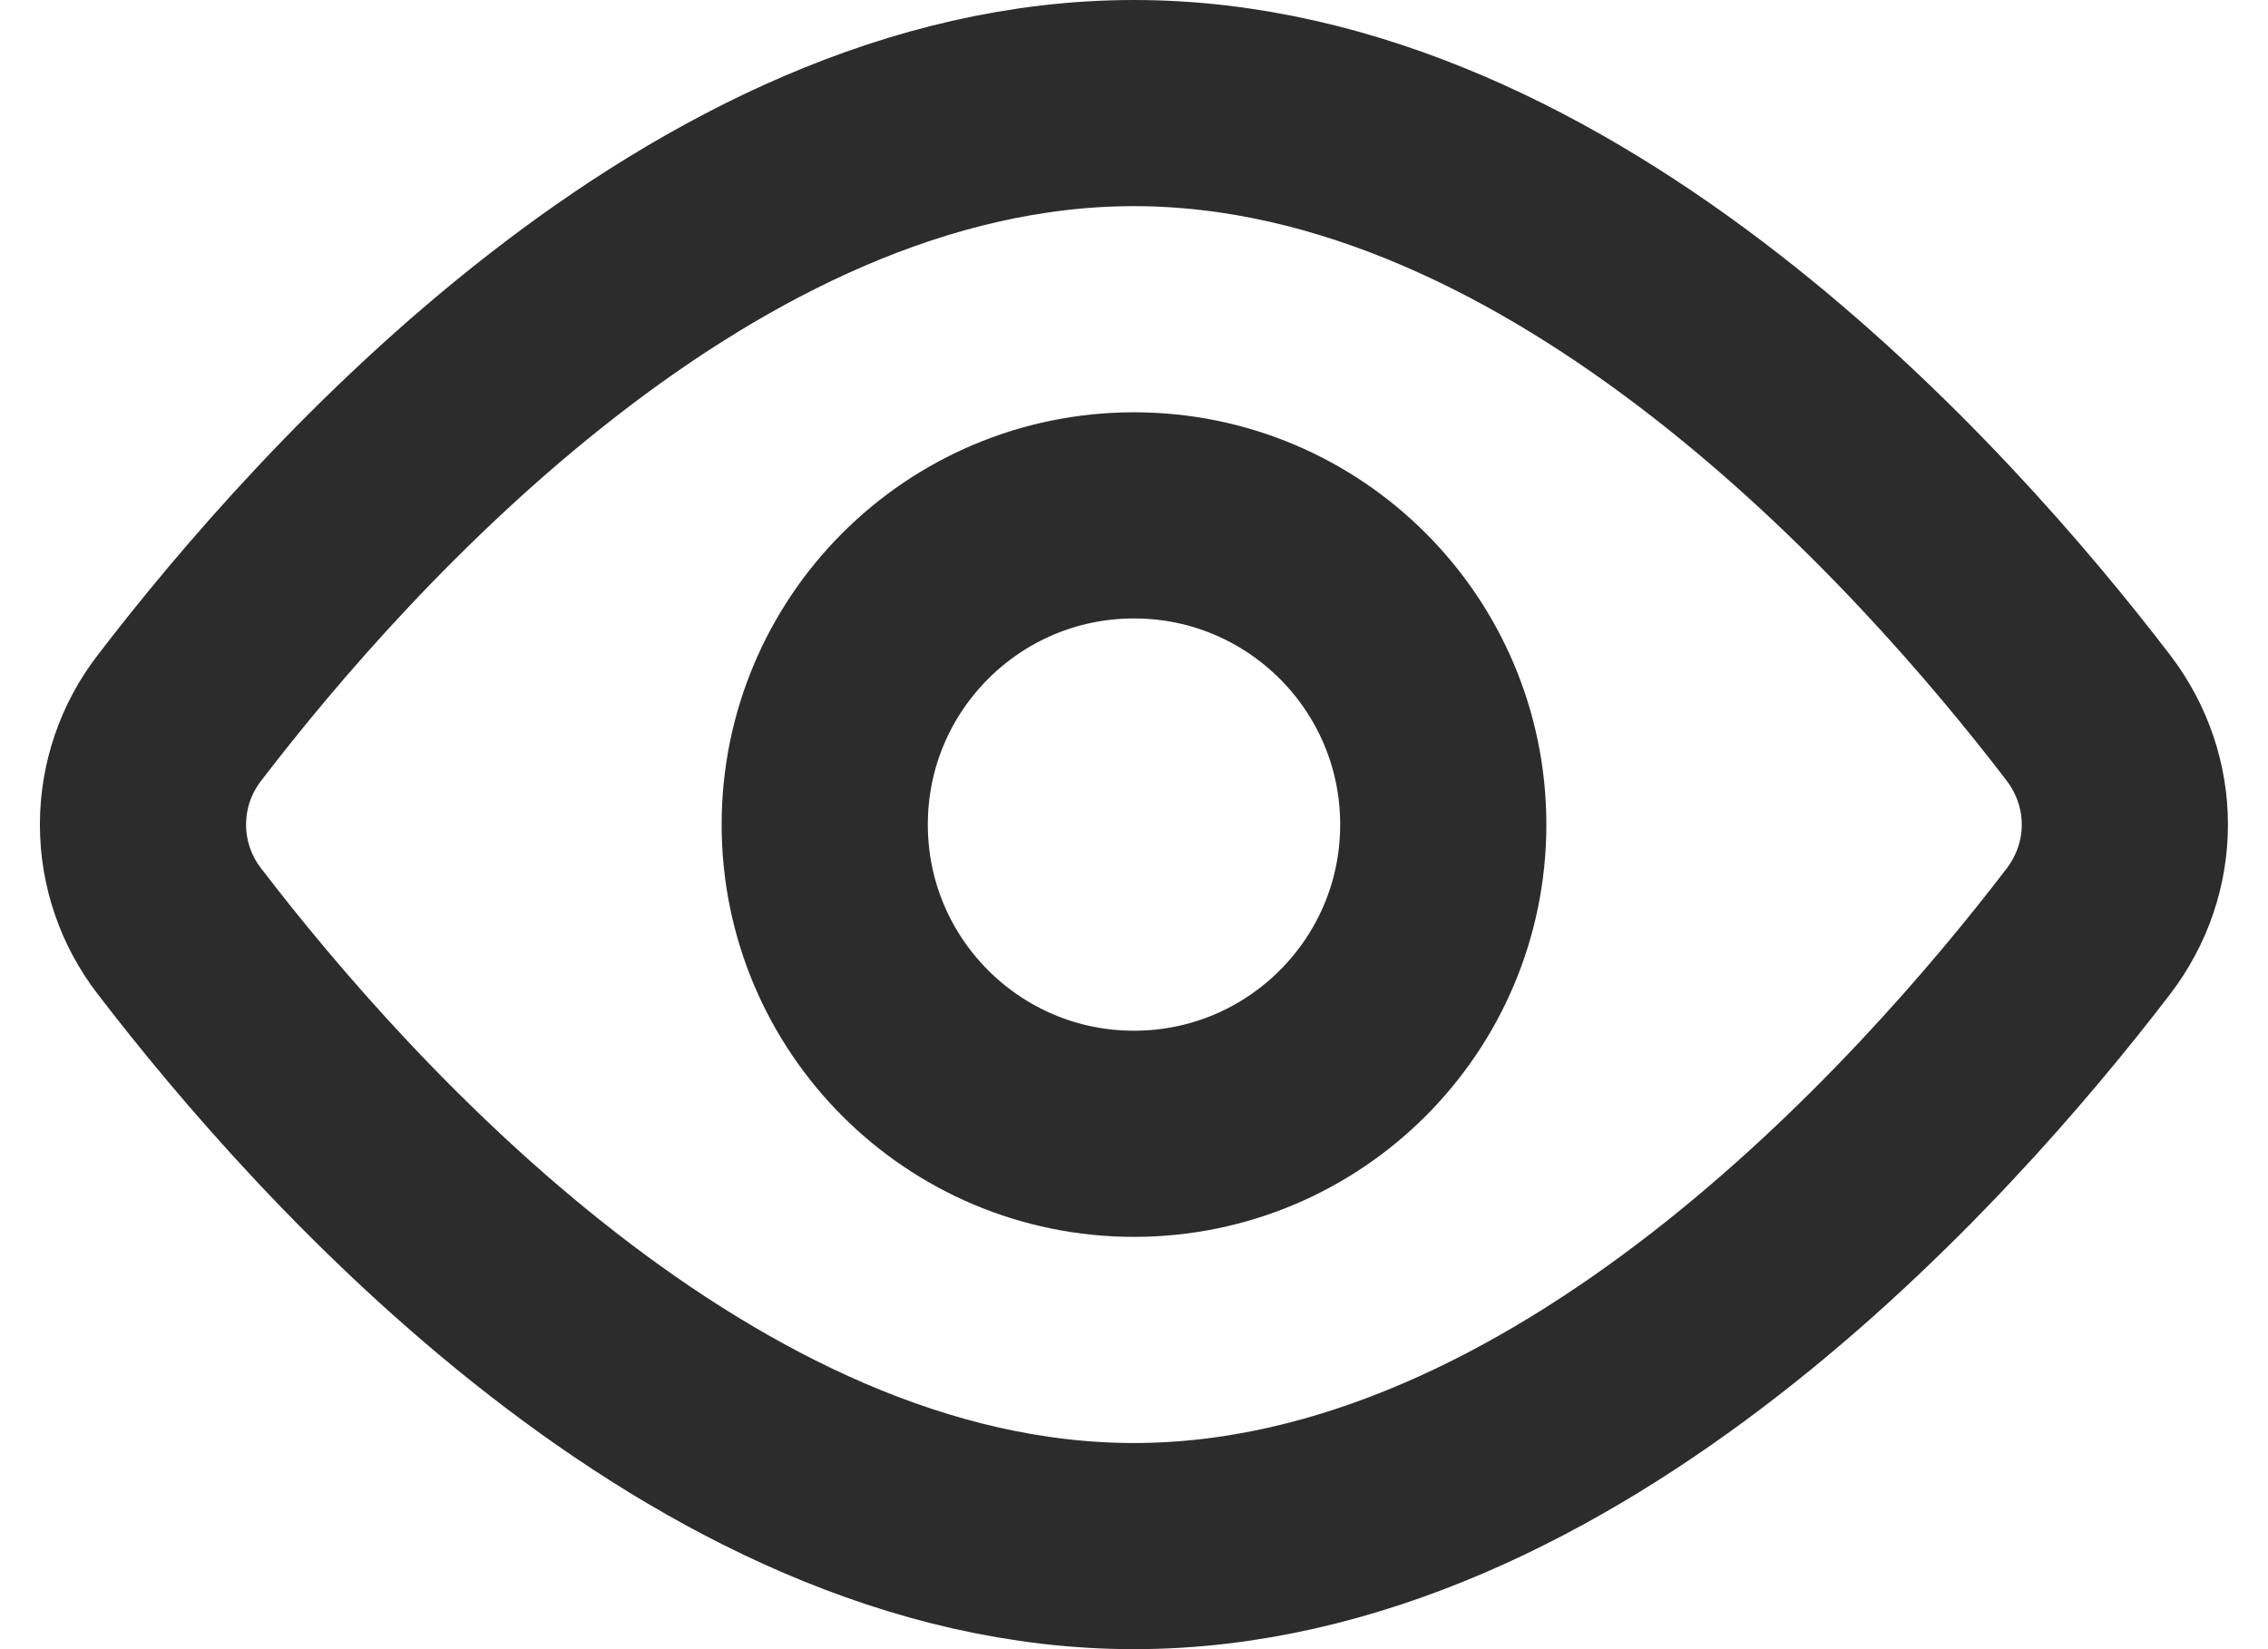 <svg width="22" height="16" viewBox="0 0 22 16" fill="none" xmlns="http://www.w3.org/2000/svg">
<path d="M20.256 6.962C20.73 7.582 20.73 8.419 20.256 9.038C18.764 10.987 15.181 15 10.999 15C6.818 15 3.236 10.987 1.743 9.038C1.512 8.741 1.387 8.376 1.387 8C1.387 7.624 1.512 7.259 1.743 6.962C3.236 5.013 6.818 1 10.999 1C15.181 1 18.764 5.013 20.256 6.962V6.962Z" stroke="#2C2C2C" stroke-width="2" stroke-linecap="round" stroke-linejoin="round"/>
<path d="M11 11C12.657 11 14 9.657 14 8C14 6.343 12.657 5 11 5C9.343 5 8 6.343 8 8C8 9.657 9.343 11 11 11Z" stroke="#2C2C2C" stroke-width="2" stroke-linecap="round" stroke-linejoin="round"/>
</svg>
